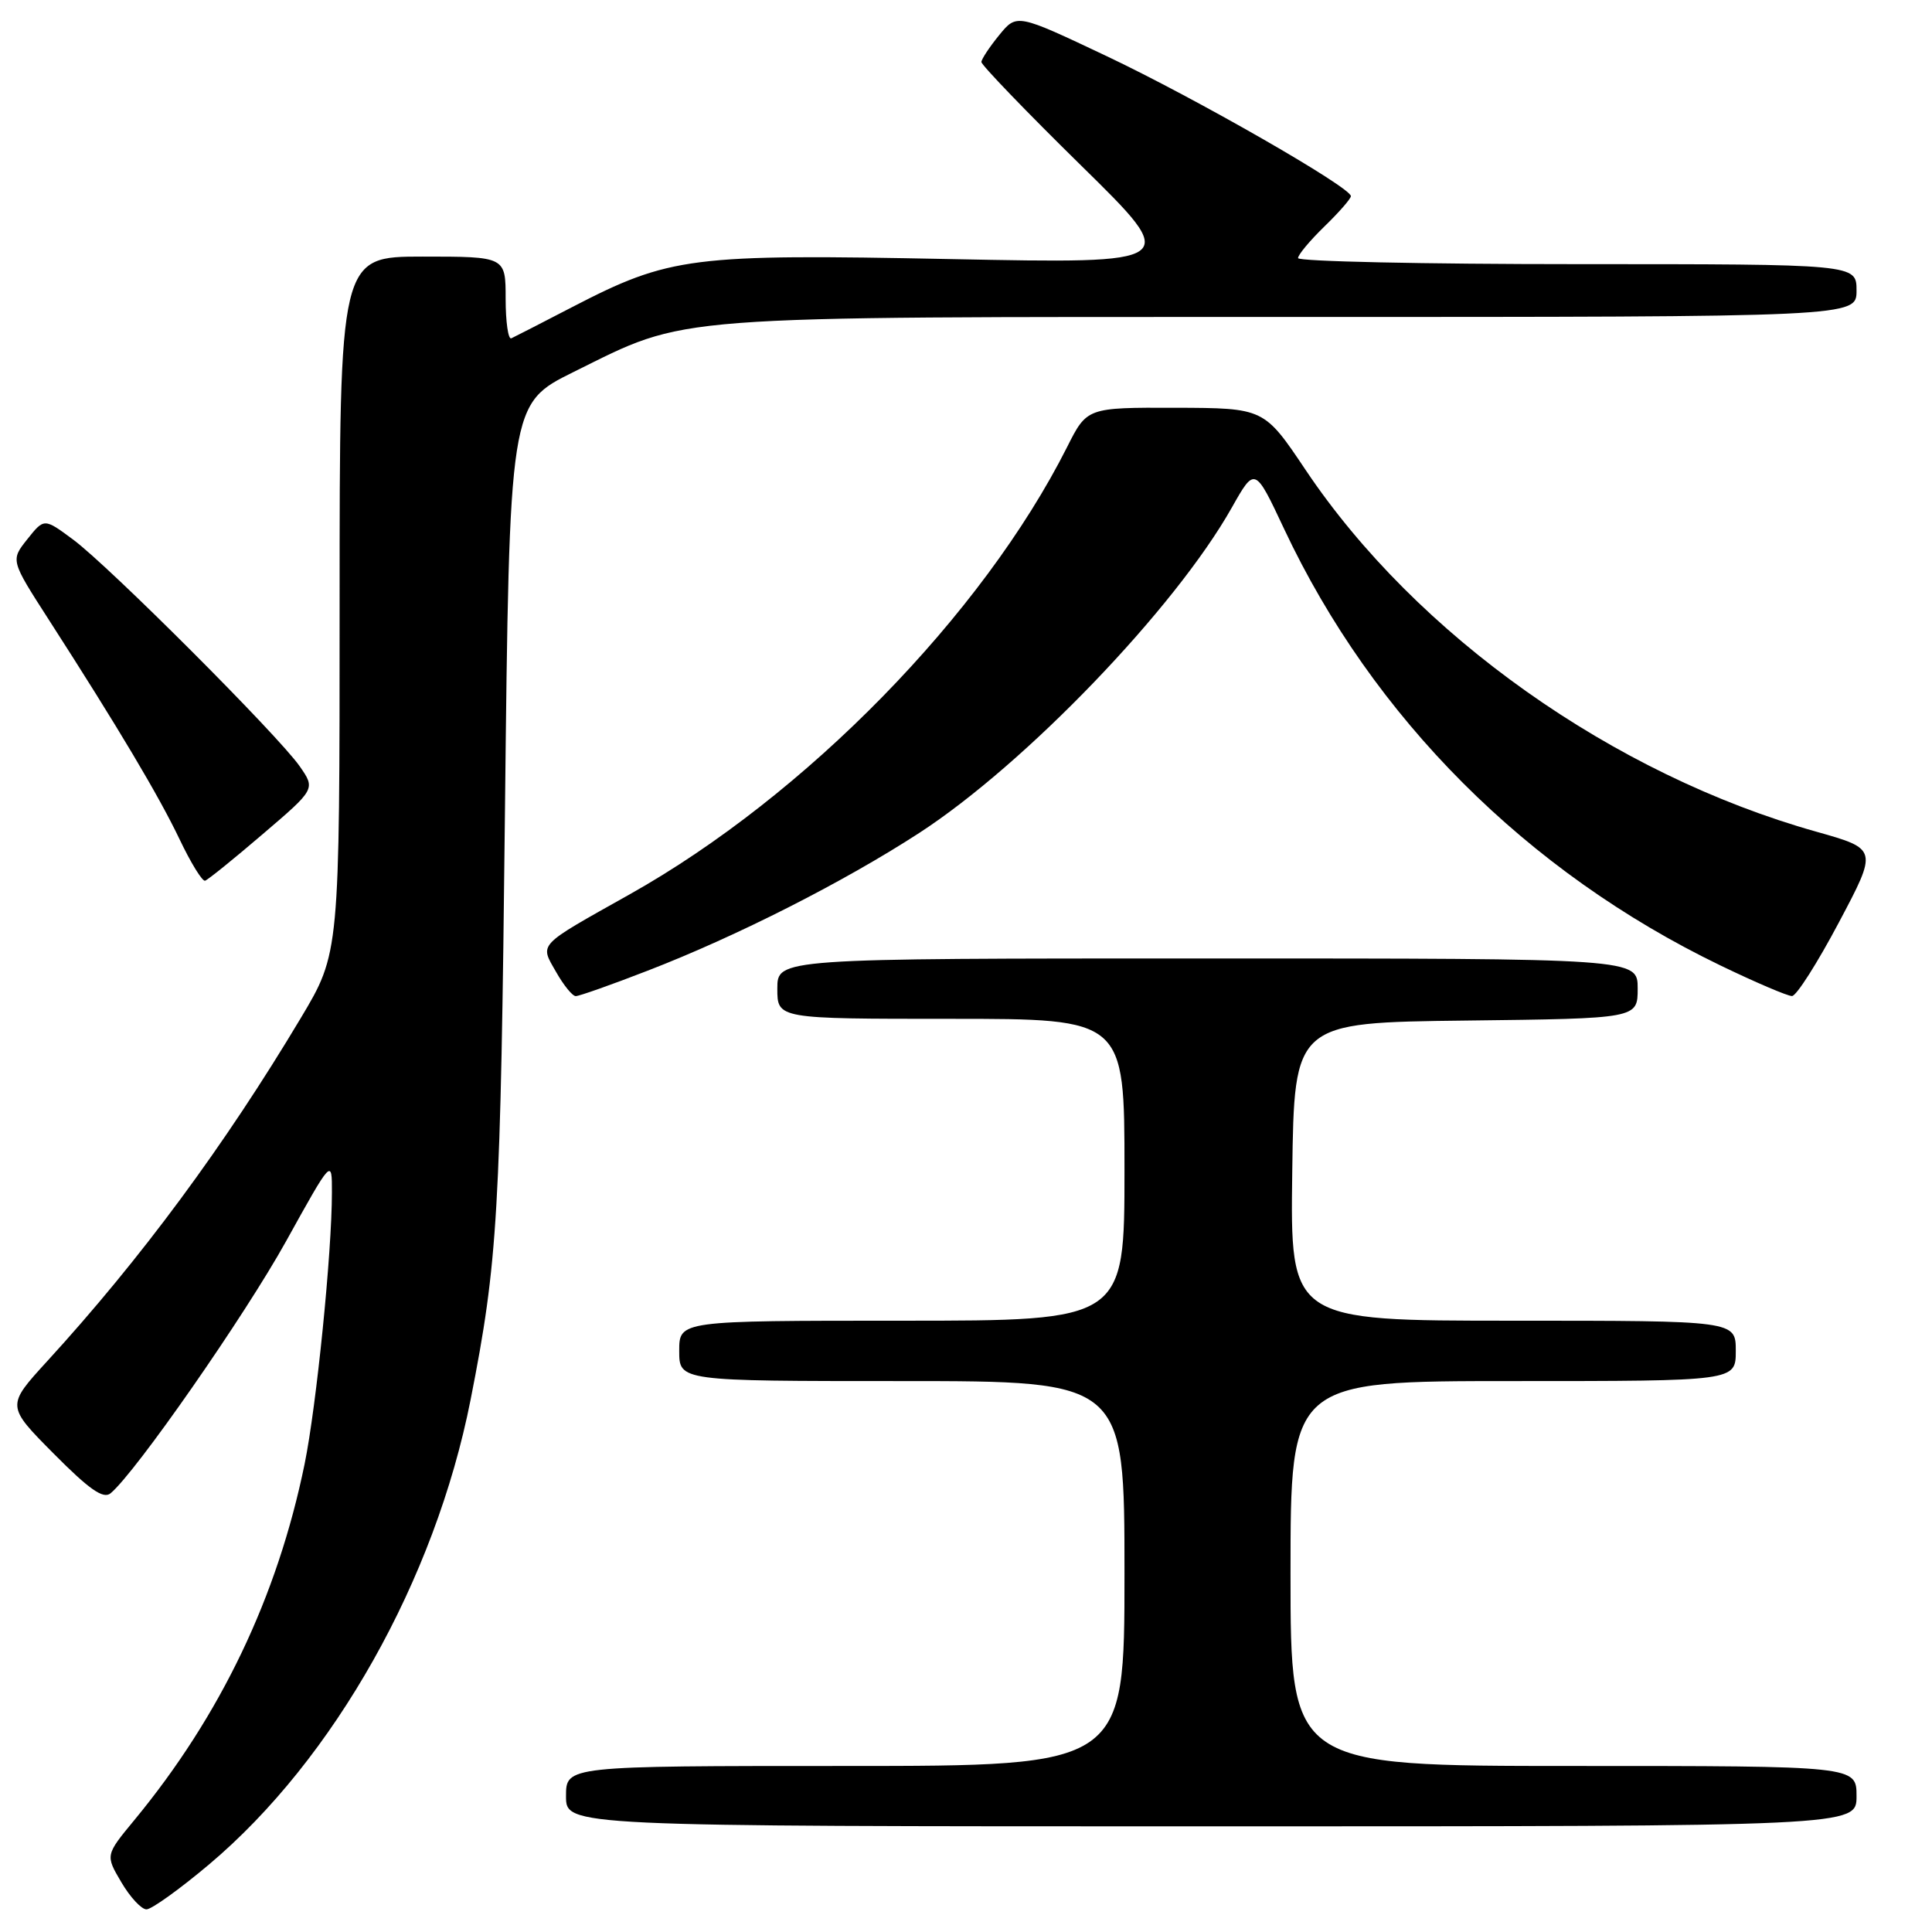 <?xml version="1.0" encoding="UTF-8" standalone="no"?>
<!DOCTYPE svg PUBLIC "-//W3C//DTD SVG 1.1//EN" "http://www.w3.org/Graphics/SVG/1.1/DTD/svg11.dtd" >
<svg xmlns="http://www.w3.org/2000/svg" xmlns:xlink="http://www.w3.org/1999/xlink" version="1.1" viewBox="0 0 256 256">
 <g >
 <path fill="currentColor"
d=" M 27.71 247.04 C 44.25 233.11 57.64 209.33 62.35 185.50 C 65.97 167.16 66.33 160.92 66.91 107.50 C 67.50 53.50 67.50 53.50 76.00 49.29 C 91.34 41.70 87.49 42.00 171.21 42.00 C 246.00 42.00 246.00 42.00 246.00 38.50 C 246.00 35.00 246.00 35.00 209.00 35.00 C 188.65 35.00 172.00 34.64 172.00 34.20 C 172.00 33.75 173.58 31.87 175.50 30.00 C 177.43 28.13 179.00 26.33 179.00 25.99 C 179.00 24.82 158.42 13.02 146.62 7.43 C 134.73 1.80 134.73 1.80 132.40 4.65 C 131.12 6.22 130.06 7.82 130.04 8.21 C 130.02 8.60 135.96 14.77 143.25 21.93 C 156.50 34.94 156.50 34.94 126.00 34.33 C 91.49 33.64 88.77 33.99 75.78 40.71 C 71.78 42.79 68.16 44.64 67.75 44.83 C 67.34 45.01 67.00 42.65 67.00 39.58 C 67.00 34.00 67.00 34.00 56.00 34.00 C 45.00 34.00 45.00 34.00 45.00 80.14 C 45.00 126.29 45.00 126.29 39.86 134.89 C 29.78 151.76 18.65 166.82 6.23 180.39 C 0.84 186.29 0.84 186.29 7.11 192.61 C 11.83 197.37 13.69 198.67 14.65 197.87 C 17.97 195.12 32.43 174.34 37.89 164.50 C 43.99 153.50 43.99 153.50 43.98 158.00 C 43.98 166.02 41.93 186.31 40.36 194.00 C 36.75 211.60 29.24 227.31 17.81 241.16 C 13.96 245.82 13.96 245.82 16.08 249.41 C 17.24 251.39 18.74 253.00 19.41 253.00 C 20.08 253.00 23.82 250.32 27.71 247.04 Z  M 246.00 238.00 C 246.00 234.00 246.00 234.00 208.50 234.00 C 171.00 234.00 171.00 234.00 171.00 208.50 C 171.00 183.00 171.00 183.00 200.50 183.00 C 230.00 183.00 230.00 183.00 230.00 179.00 C 230.00 175.00 230.00 175.00 200.48 175.00 C 170.96 175.00 170.96 175.00 171.23 155.25 C 171.50 135.50 171.50 135.50 194.25 135.23 C 217.00 134.96 217.00 134.96 217.00 130.98 C 217.00 127.00 217.00 127.00 160.00 127.00 C 103.00 127.00 103.00 127.00 103.00 131.00 C 103.00 135.00 103.00 135.00 126.00 135.00 C 149.00 135.00 149.00 135.00 149.00 155.00 C 149.00 175.00 149.00 175.00 119.50 175.00 C 90.00 175.00 90.00 175.00 90.00 179.00 C 90.00 183.00 90.00 183.00 119.50 183.00 C 149.00 183.00 149.00 183.00 149.00 208.50 C 149.00 234.00 149.00 234.00 112.00 234.00 C 75.00 234.00 75.00 234.00 75.00 238.00 C 75.00 242.00 75.00 242.00 160.50 242.00 C 246.00 242.00 246.00 242.00 246.00 238.00 Z  M 85.79 128.63 C 97.58 124.08 111.77 116.88 121.79 110.38 C 135.86 101.24 155.70 80.60 163.22 67.26 C 166.28 61.84 166.28 61.84 170.15 70.08 C 181.93 95.14 202.32 115.54 227.95 127.92 C 232.59 130.16 236.87 131.99 237.45 131.98 C 238.03 131.98 240.82 127.59 243.66 122.23 C 248.82 112.50 248.82 112.50 240.66 110.20 C 213.74 102.63 187.68 84.17 173.00 62.27 C 167.50 54.07 167.50 54.07 155.77 54.03 C 144.03 54.00 144.03 54.00 141.39 59.25 C 130.18 81.47 106.76 105.42 83.41 118.52 C 71.07 125.45 71.51 124.98 73.68 128.78 C 74.68 130.55 75.85 131.99 76.29 131.99 C 76.72 132.00 81.00 130.49 85.79 128.63 Z  M 34.82 110.52 C 41.81 104.55 41.81 104.55 39.70 101.52 C 36.85 97.44 14.45 75.02 9.68 71.49 C 5.85 68.65 5.85 68.65 3.62 71.45 C 1.40 74.24 1.40 74.24 6.45 82.09 C 15.67 96.42 21.04 105.44 23.79 111.20 C 25.28 114.33 26.80 116.80 27.17 116.70 C 27.54 116.59 30.98 113.81 34.82 110.52 Z "/>
</g>
</svg>